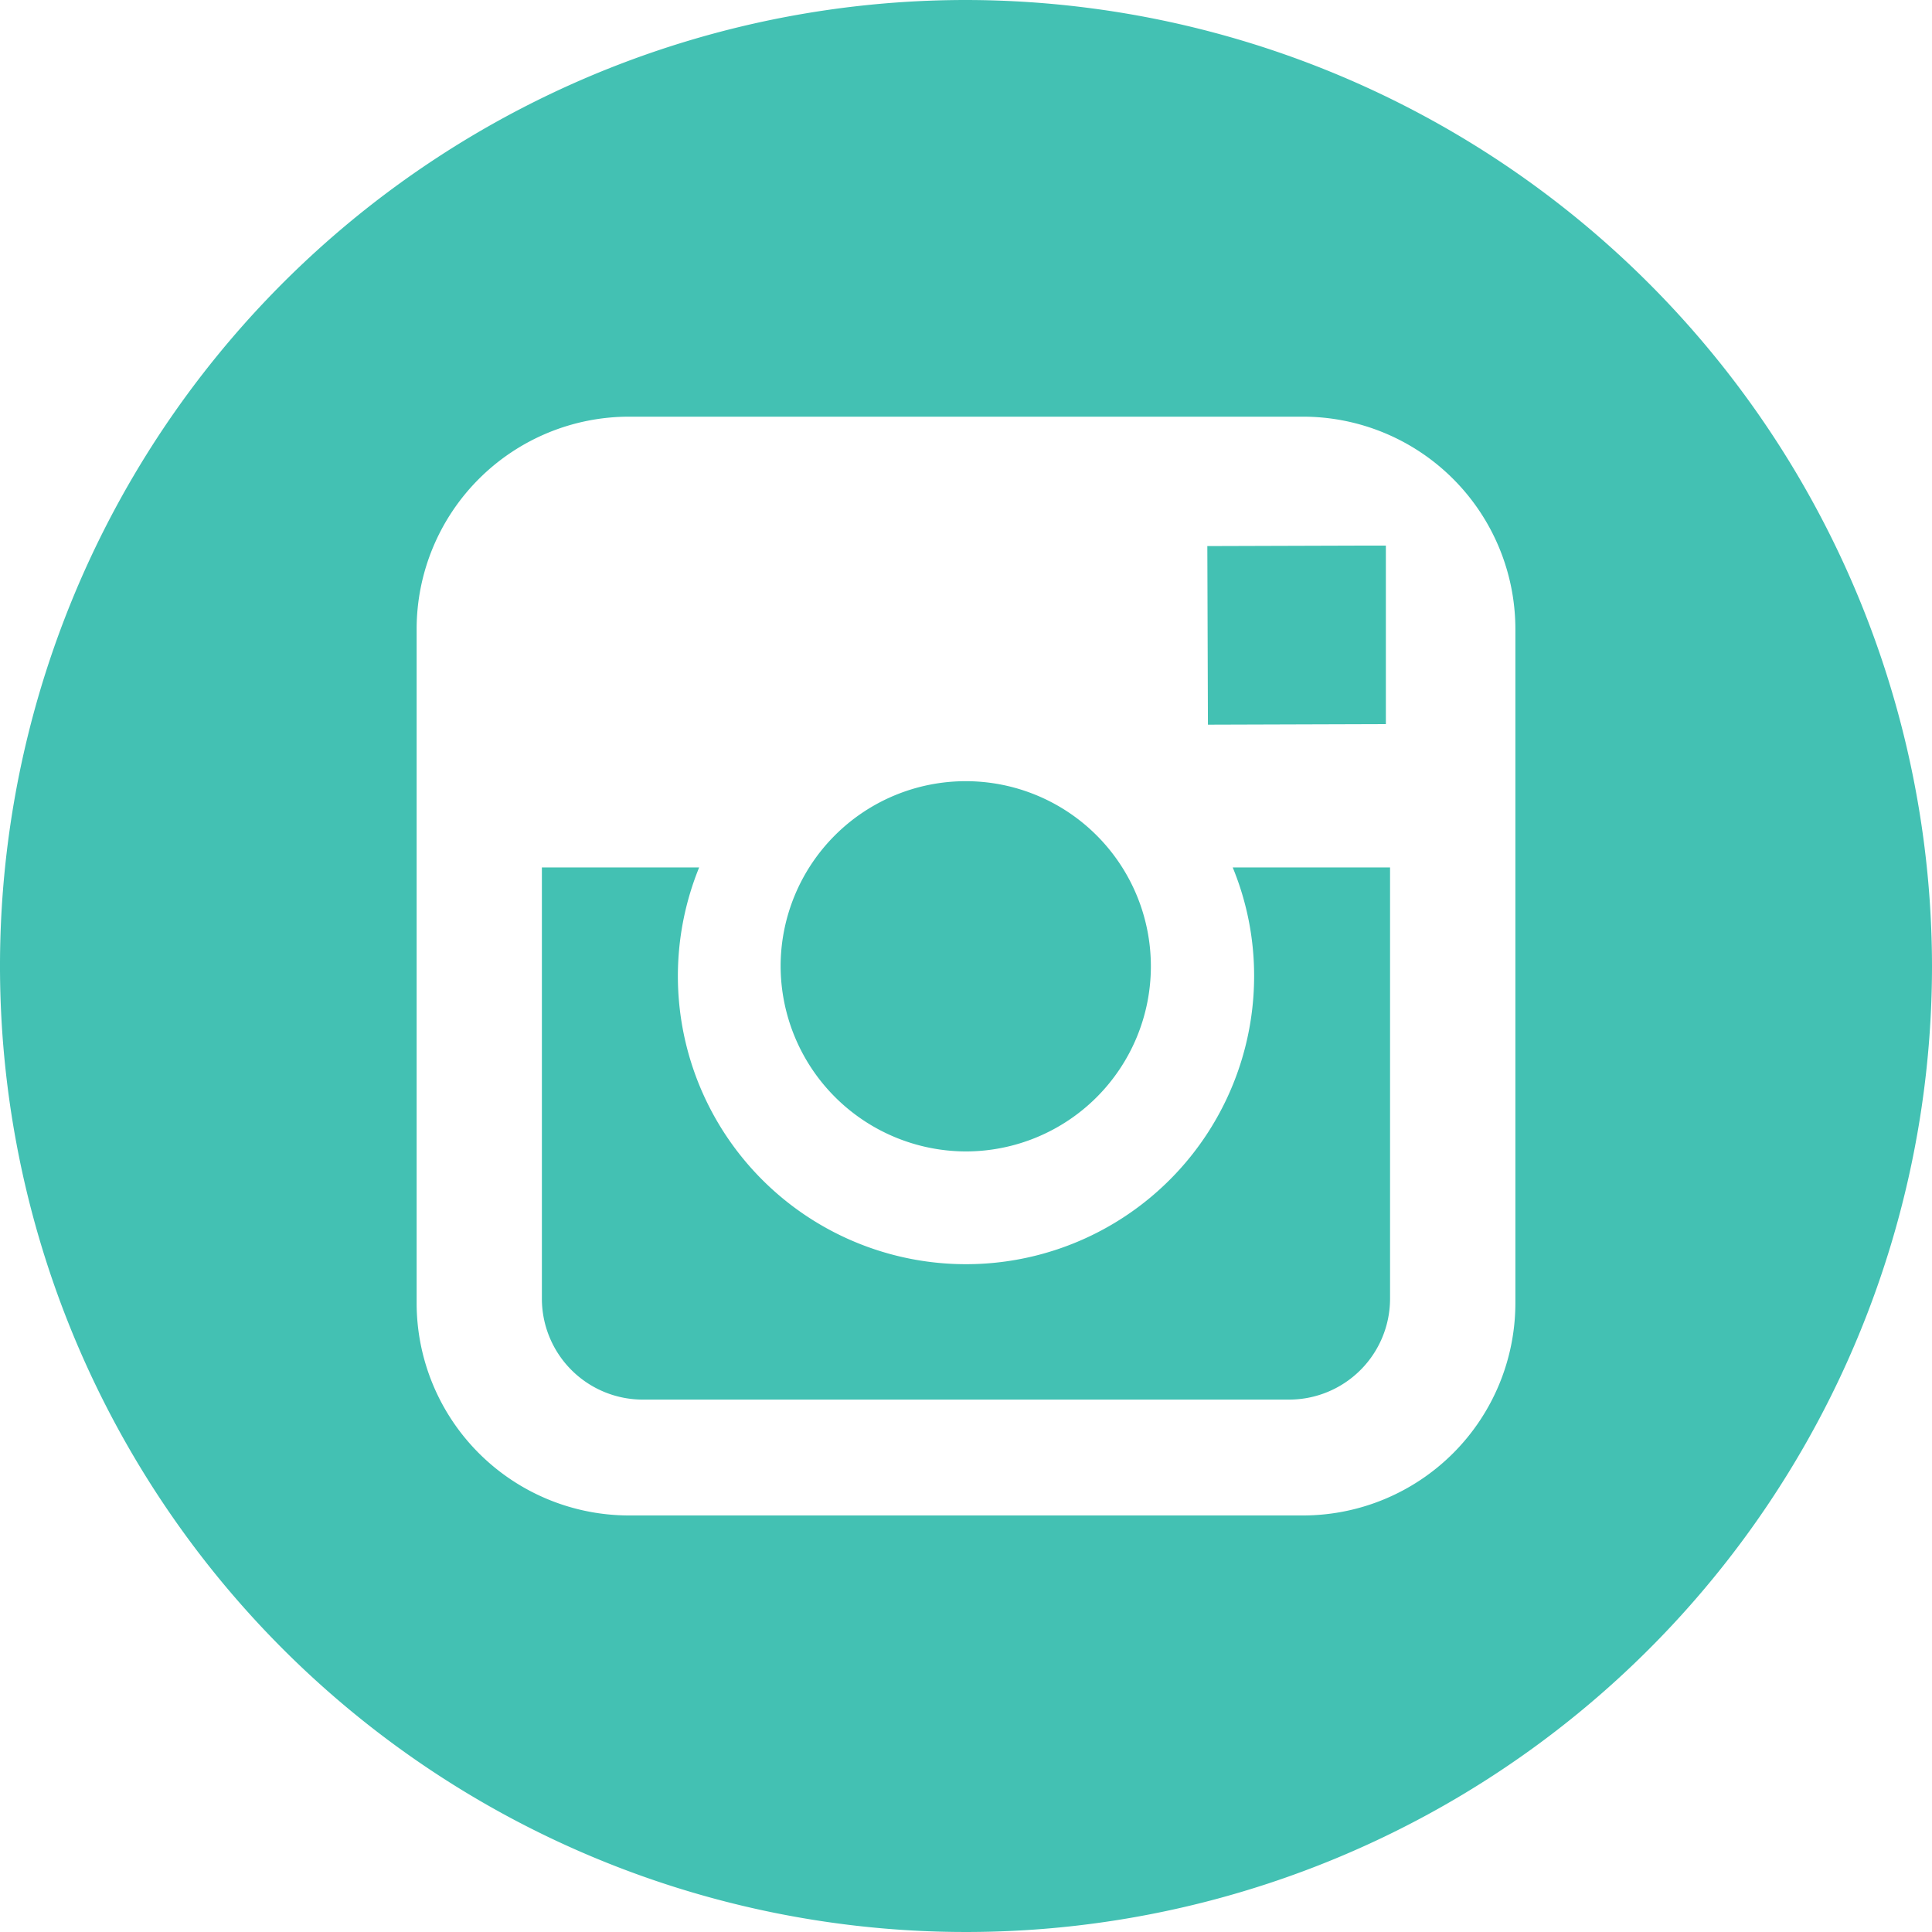 <svg xmlns="http://www.w3.org/2000/svg" width="100" height="100" viewBox="0 0 100 100"><defs><style>.a{fill:#43c1b3;}</style></defs><path class="a" d="M29.451,39.051a9.582,9.582,0,1,0-9.594-9.6A9.613,9.613,0,0,0,29.451,39.051Z" transform="translate(20.548 20.547)"/><path class="a" d="M40.135,23.2V13.96l-1.2,0-8.041.025.031,9.244Z" transform="translate(31.597 14.28)"/><path class="a" d="M50,0a50,50,0,1,0,50,50A50.057,50.057,0,0,0,50,0ZM78.436,44.165V67.447A11,11,0,0,1,67.445,78.44H32.555a11,11,0,0,1-10.99-10.993V32.557a11,11,0,0,1,10.99-10.99H67.443a11,11,0,0,1,10.993,10.99Z"/><path class="a" d="M50.325,27.523A14.913,14.913,0,1,1,21.6,21.929h-8.14V44.252a5.225,5.225,0,0,0,5.226,5.222H52.135a5.227,5.227,0,0,0,5.226-5.222V21.929H49.217A14.709,14.709,0,0,1,50.325,27.523Z" transform="translate(14.588 22.969)"/></svg>